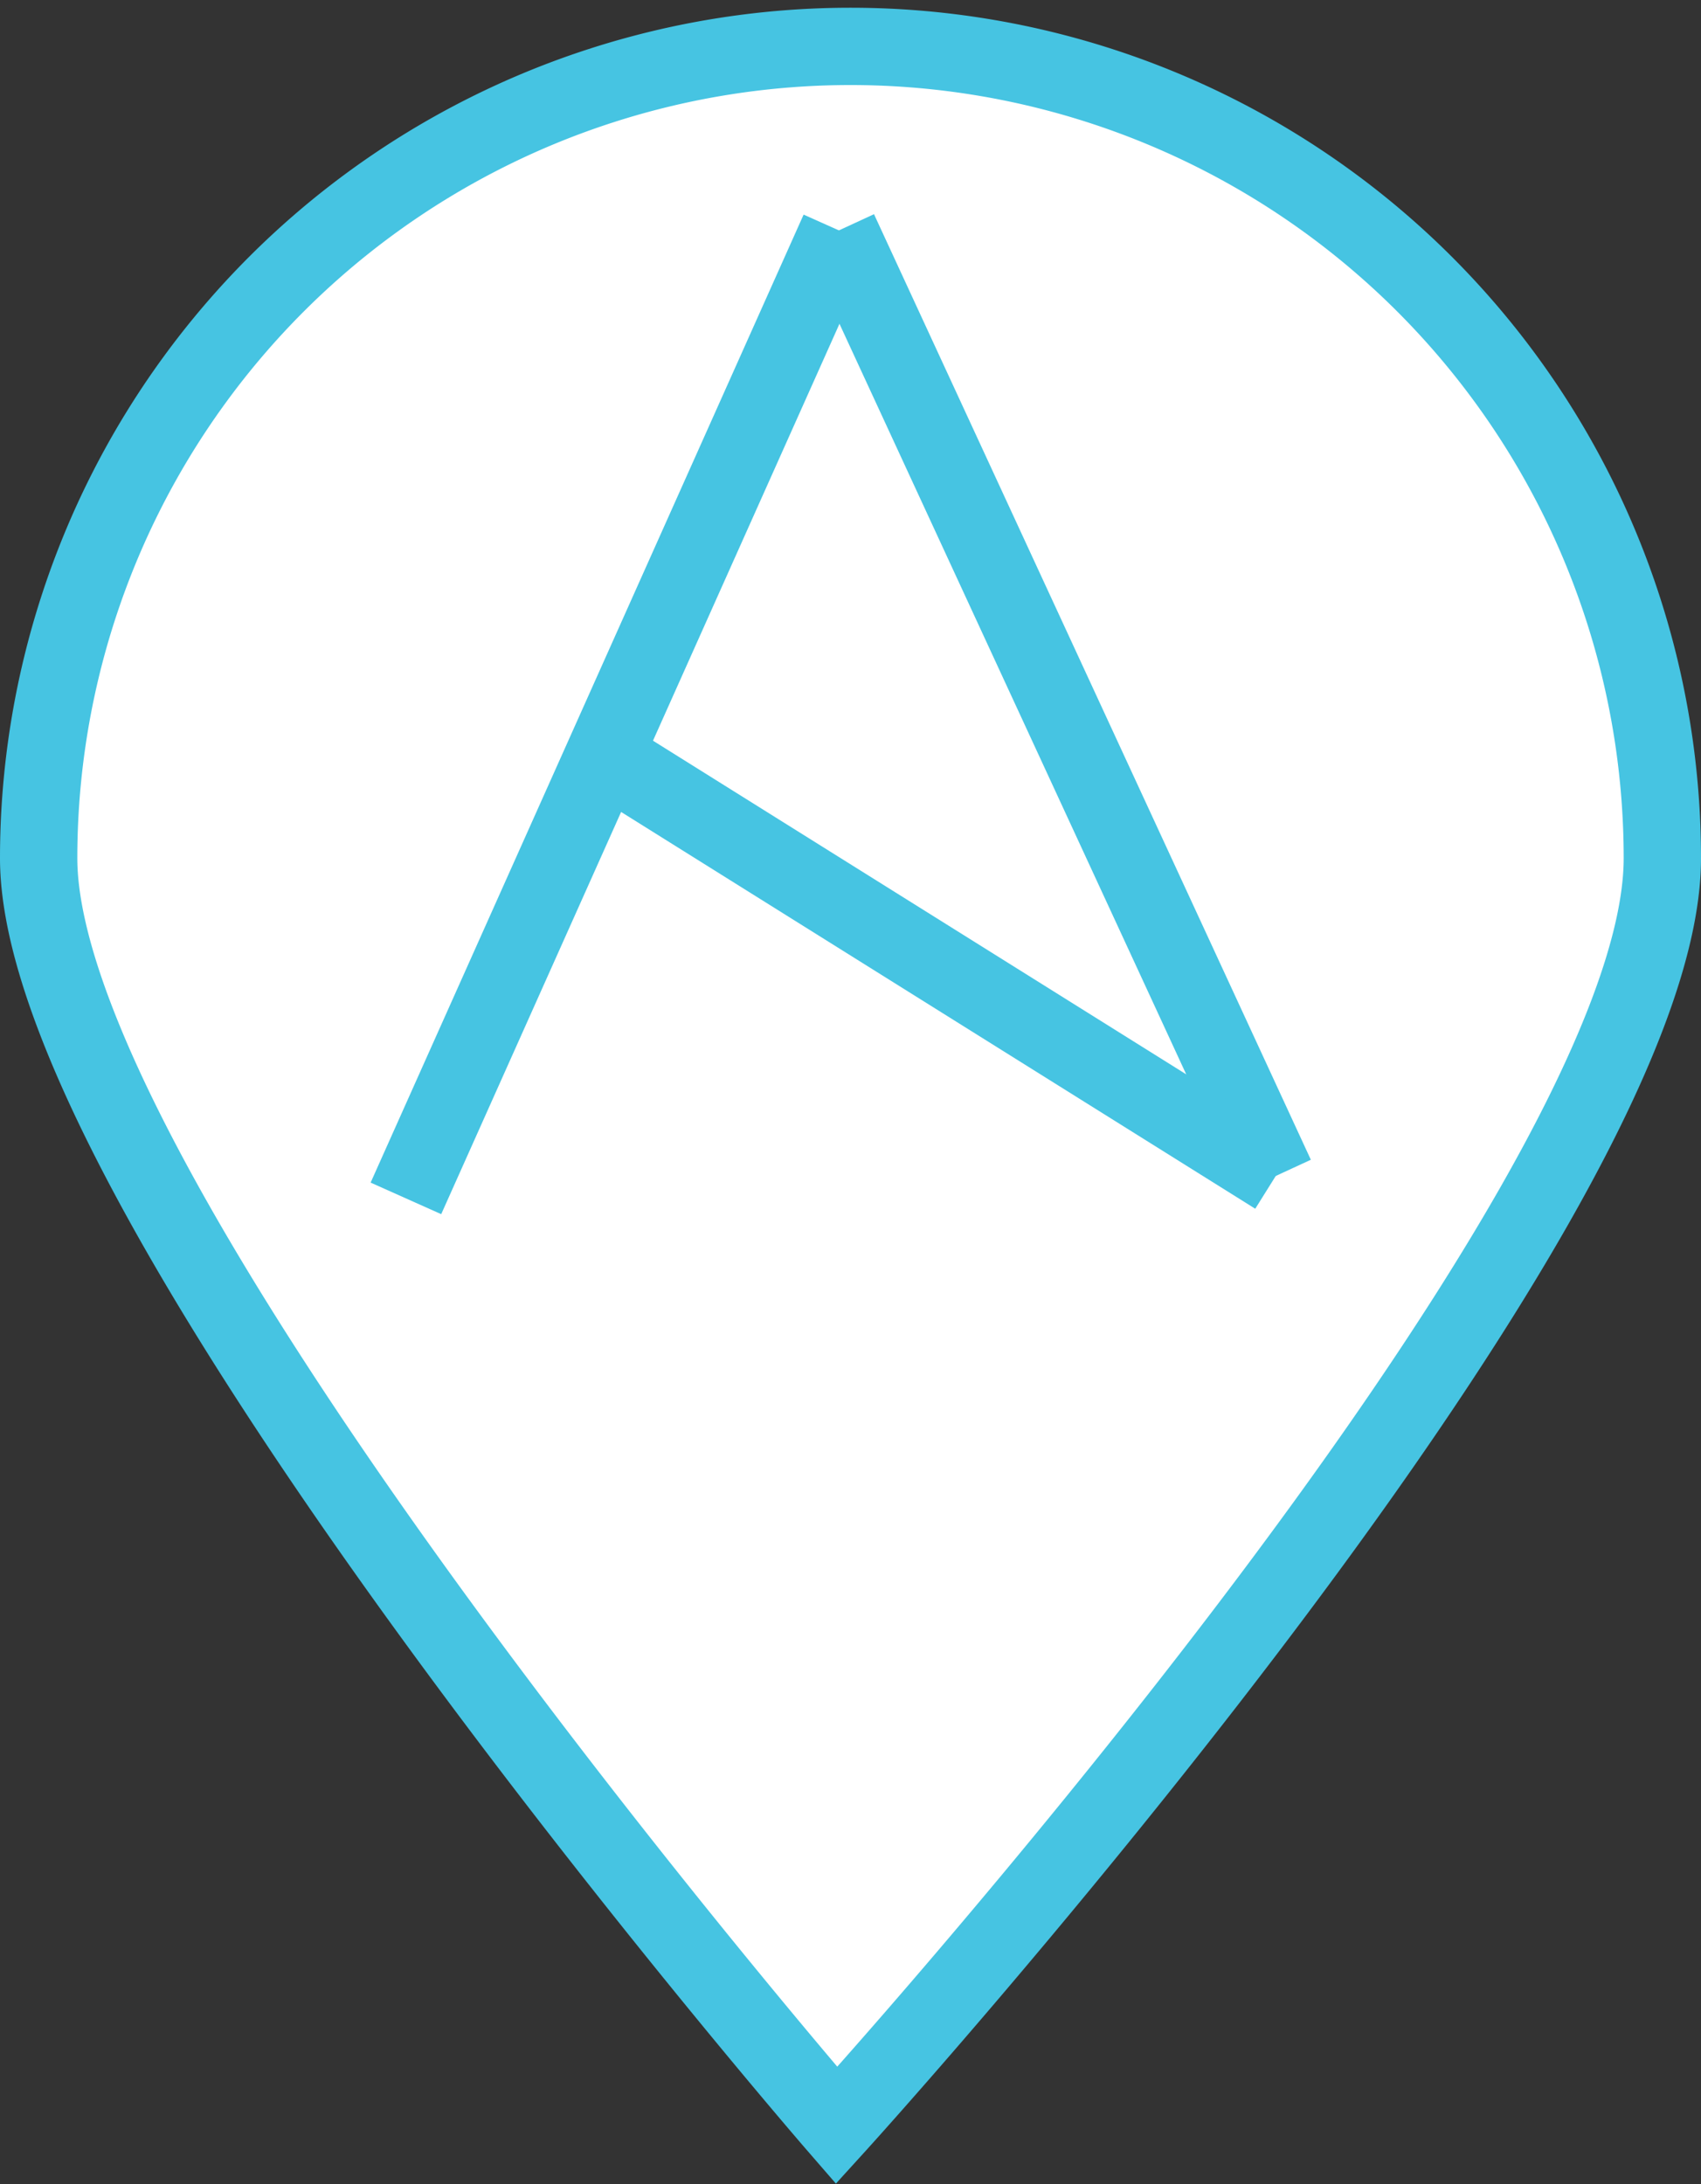 <svg id="Layer_1" data-name="Layer 1" xmlns="http://www.w3.org/2000/svg" viewBox="0 0 22 28.25"><rect x="0" y="0" width="22" height="28.25" fill="#333333" stroke="none"/><defs><style>.cls-1{fill:#fff;}.cls-1,.cls-2{stroke:#46c4e2;stroke-miterlimit:10;}.cls-2{fill:none;}</style></defs><title>LocalAnsible</title><path class="cls-1" d="M991.08,887.51c0,4.64-10.68,16.39-10.68,16.39S970.08,892,970.08,887.51A10.5,10.5,0,1,1,991.08,887.51Z" transform="translate(-969.58 -876.41)"/><line class="cls-2" x1="5.25" y1="15.5" x2="10.85" y2="2.98"/><line class="cls-2" x1="16.5" y1="15.21" x2="10.85" y2="2.98"/><line class="cls-2" x1="7.87" y1="9.81" x2="16.5" y2="15.21"/></svg>